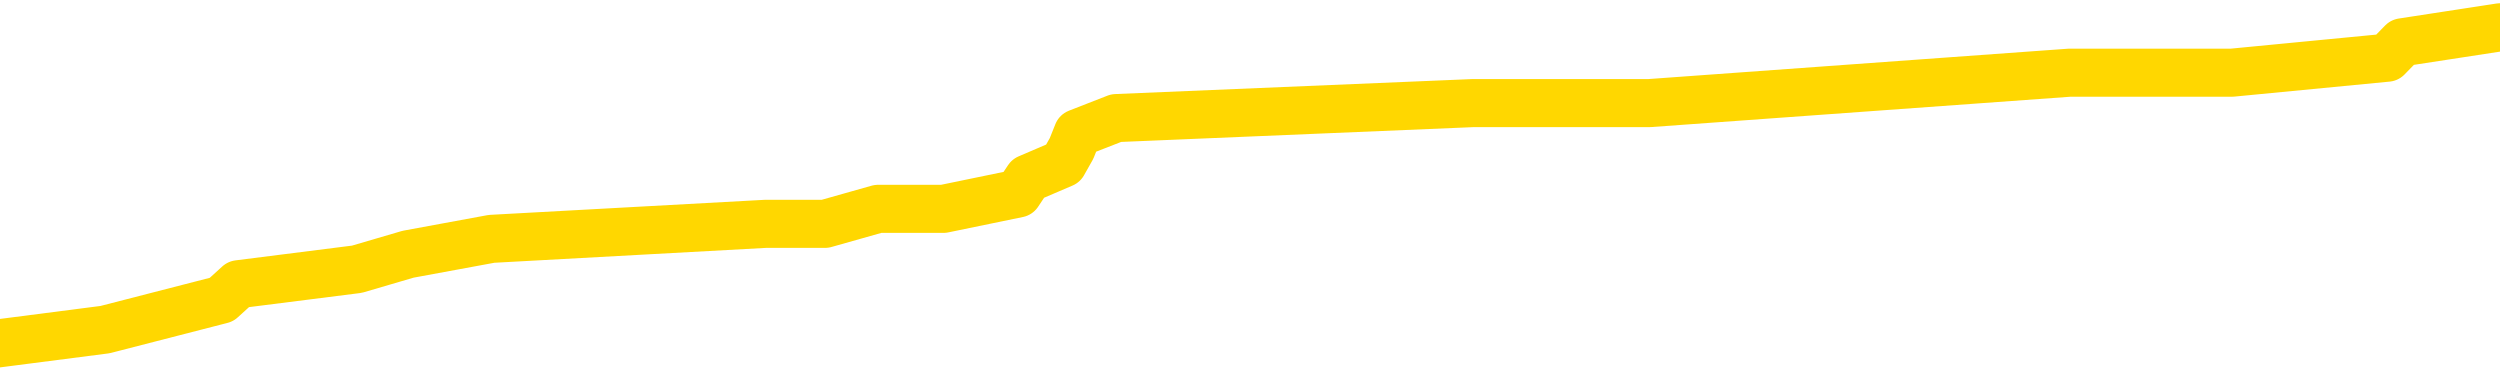 <svg xmlns="http://www.w3.org/2000/svg" version="1.1" viewBox="0 0 6500 1000">
	<path fill="none" stroke="gold" stroke-width="125" stroke-linecap="round" stroke-linejoin="round" d="M0 66541  L-474112 66541 L-473927 66502 L-473437 66423 L-473144 66384 L-472832 66305 L-472598 66266 L-472545 66187 L-472485 66109 L-472332 66069 L-472292 65991 L-472159 65952 L-471866 65912 L-471326 65912 L-470716 65873 L-470668 65873 L-470027 65834 L-469994 65834 L-469469 65834 L-469336 65794 L-468946 65716 L-468618 65637 L-468500 65558 L-468289 65480 L-467572 65480 L-467002 65441 L-466895 65441 L-466721 65401 L-466499 65323 L-466098 65283 L-466072 65205 L-465144 65126 L-465057 65047 L-464974 64969 L-464904 64890 L-464607 64851 L-464455 64772 L-462565 64812 L-462464 64812 L-462202 64812 L-461908 64851 L-461767 64772 L-461518 64772 L-461482 64733 L-461324 64694 L-460860 64615 L-460607 64576 L-460395 64497 L-460144 64458 L-459795 64419 L-458868 64340 L-458774 64261 L-458363 64222 L-457192 64143 L-456003 64104 L-455911 64025 L-455884 63947 L-455617 63868 L-455319 63790 L-455190 63711 L-455152 63632 L-454338 63632 L-453954 63672 L-452893 63711 L-452832 63711 L-452567 64497 L-452096 65244 L-451903 65991 L-451640 66738 L-451303 66698 L-451167 66659 L-450712 66620 L-449968 66580 L-449951 66541 L-449786 66463 L-449717 66463 L-449201 66423 L-448173 66423 L-447976 66384 L-447488 66345 L-447126 66305 L-446717 66305 L-446332 66345 L-444628 66345 L-444530 66345 L-444458 66345 L-444397 66345 L-444213 66305 L-443876 66305 L-443236 66266 L-443159 66227 L-443097 66227 L-442911 66187 L-442831 66187 L-442654 66148 L-442635 66109 L-442405 66109 L-442017 66069 L-441128 66069 L-441089 66030 L-441001 65991 L-440973 65912 L-439965 65873 L-439815 65794 L-439791 65755 L-439658 65716 L-439619 65676 L-438360 65637 L-438302 65637 L-437763 65598 L-437710 65598 L-437664 65598 L-437268 65558 L-437129 65519 L-436929 65480 L-436782 65480 L-436618 65480 L-436341 65519 L-435982 65519 L-435430 65480 L-434785 65441 L-434526 65362 L-434372 65323 L-433971 65283 L-433931 65244 L-433811 65205 L-433749 65244 L-433735 65244 L-433641 65244 L-433348 65205 L-433197 65047 L-432866 64969 L-432789 64890 L-432713 64851 L-432486 64733 L-432420 64654 L-432192 64576 L-432139 64497 L-431975 64458 L-430969 64419 L-430786 64379 L-430235 64340 L-429842 64261 L-429444 64222 L-428594 64143 L-428516 64104 L-427937 64065 L-427495 64065 L-427254 64025 L-427097 64025 L-426696 63947 L-426676 63947 L-426231 63908 L-425825 63868 L-425690 63790 L-425514 63711 L-425378 63632 L-425128 63554 L-424128 63514 L-424046 63475 L-423910 63436 L-423872 63397 L-422982 63357 L-422766 63318 L-422323 63279 L-422205 63239 L-422149 63200 L-421472 63200 L-421372 63161 L-421343 63161 L-420001 63121 L-419596 63082 L-419556 63043 L-418628 63003 L-418530 62964 L-418397 62925 L-417993 62886 L-417966 62846 L-417873 62807 L-417657 62768 L-417246 62689 L-416092 62610 L-415801 62532 L-415772 62453 L-415164 62414 L-414914 62335 L-414894 62296 L-413965 62257 L-413913 62178 L-413791 62139 L-413773 62060 L-413618 62021 L-413442 61942 L-413306 61903 L-413249 61863 L-413141 61824 L-413056 61785 L-412823 61746 L-412748 61706 L-412439 61667 L-412322 61628 L-412152 61588 L-412061 61549 L-411958 61549 L-411935 61510 L-411858 61510 L-411760 61431 L-411393 61392 L-411288 61352 L-410785 61313 L-410333 61274 L-410295 61235 L-410271 61195 L-410230 61156 L-410101 61117 L-410000 61077 L-409559 61038 L-409277 60999 L-408684 60959 L-408554 60920 L-408279 60841 L-408127 60802 L-407974 60763 L-407889 60684 L-407811 60645 L-407625 60606 L-407574 60606 L-407547 60566 L-407467 60527 L-407444 60488 L-407161 60409 L-406557 60330 L-405561 60291 L-405263 60252 L-404530 60213 L-404285 60173 L-404195 60134 L-403618 60095 L-402919 60055 L-402167 60016 L-401849 59977 L-401466 59898 L-401389 59859 L-400754 59819 L-400569 59780 L-400481 59780 L-400352 59780 L-400039 59741 L-399989 59702 L-399847 59662 L-399826 59623 L-398858 59584 L-398312 59544 L-397834 59544 L-397773 59544 L-397449 59544 L-397428 59505 L-397366 59505 L-397156 59466 L-397079 59426 L-397024 59387 L-397002 59348 L-396962 59308 L-396947 59269 L-396189 59230 L-396173 59191 L-395374 59151 L-395221 59112 L-394316 59073 L-393810 59033 L-393580 58955 L-393539 58955 L-393424 58915 L-393247 58876 L-392493 58915 L-392358 58876 L-392194 58837 L-391876 58797 L-391700 58719 L-390678 58640 L-390654 58562 L-390403 58522 L-390190 58444 L-389556 58404 L-389318 58326 L-389286 58247 L-389108 58169 L-389027 58090 L-388938 58051 L-388873 57972 L-388433 57893 L-388410 57854 L-387869 57815 L-387613 57775 L-387118 57736 L-386241 57697 L-386204 57658 L-386151 57618 L-386110 57579 L-385993 57540 L-385717 57500 L-385509 57422 L-385312 57343 L-385289 57264 L-385239 57186 L-385199 57147 L-385122 57107 L-384524 57029 L-384464 56989 L-384360 56950 L-384206 56911 L-383574 56871 L-382894 56832 L-382591 56753 L-382244 56714 L-382046 56675 L-381998 56596 L-381678 56557 L-381050 56518 L-380903 56478 L-380867 56439 L-380809 56400 L-380733 56321 L-380491 56321 L-380403 56282 L-380309 56242 L-380015 56203 L-379881 56164 L-379821 56125 L-379784 56046 L-379512 56046 L-378506 56007 L-378330 55967 L-378279 55967 L-377987 55928 L-377794 55849 L-377461 55810 L-376955 55771 L-376393 55692 L-376378 55613 L-376361 55574 L-376261 55496 L-376146 55417 L-376107 55338 L-376069 55299 L-376004 55299 L-375976 55260 L-375837 55299 L-375544 55299 L-375494 55299 L-375389 55299 L-375124 55260 L-374659 55220 L-374515 55220 L-374460 55142 L-374403 55102 L-374212 55063 L-373847 55024 L-373632 55024 L-373438 55024 L-373380 55024 L-373321 54945 L-373167 54906 L-372897 54867 L-372467 55063 L-372452 55063 L-372375 55024 L-372311 54985 L-372181 54709 L-372158 54670 L-371874 54631 L-371826 54591 L-371771 54552 L-371309 54513 L-371270 54513 L-371230 54474 L-371039 54434 L-370559 54395 L-370072 54356 L-370055 54316 L-370017 54277 L-369761 54238 L-369683 54159 L-369454 54120 L-369438 54041 L-369143 53963 L-368701 53923 L-368254 53884 L-367749 53845 L-367596 53805 L-367309 53766 L-367269 53687 L-366938 53648 L-366716 53609 L-366199 53530 L-366123 53491 L-365875 53412 L-365681 53334 L-365621 53294 L-364844 53255 L-364770 53255 L-364540 53216 L-364523 53216 L-364461 53176 L-364266 53137 L-363802 53137 L-363778 53098 L-363649 53098 L-362348 53098 L-362331 53098 L-362254 53058 L-362160 53058 L-361943 53058 L-361791 53019 L-361613 53058 L-361559 53098 L-361272 53137 L-361232 53137 L-360862 53137 L-360422 53137 L-360239 53137 L-359918 53098 L-359623 53098 L-359177 53019 L-359105 52980 L-358643 52901 L-358205 52862 L-358023 52823 L-356569 52744 L-356437 52705 L-355980 52626 L-355754 52587 L-355367 52508 L-354851 52430 L-353897 52351 L-353102 52272 L-352428 52233 L-352002 52154 L-351691 52115 L-351461 51997 L-350778 51879 L-350765 51761 L-350555 51604 L-350533 51565 L-350359 51486 L-349409 51447 L-349141 51368 L-348325 51329 L-348015 51250 L-347977 51211 L-347920 51132 L-347303 51093 L-346665 51014 L-345039 50975 L-344365 50936 L-343723 50936 L-343646 50936 L-343589 50936 L-343554 50936 L-343525 50897 L-343413 50818 L-343396 50779 L-343373 50739 L-343219 50700 L-343166 50621 L-343088 50582 L-342969 50543 L-342871 50503 L-342754 50464 L-342484 50386 L-342214 50346 L-342197 50268 L-341997 50228 L-341850 50150 L-341623 50110 L-341489 50071 L-341181 50032 L-341121 49992 L-340767 49914 L-340419 49875 L-340318 49835 L-340254 49757 L-340194 49717 L-339809 49639 L-339428 49599 L-339324 49560 L-339064 49521 L-338793 49442 L-338634 49403 L-338601 49363 L-338539 49324 L-338398 49285 L-338214 49246 L-338169 49206 L-337881 49206 L-337865 49167 L-337632 49167 L-337571 49128 L-337533 49128 L-336953 49088 L-336819 49049 L-336796 48892 L-336778 48617 L-336760 48302 L-336744 47988 L-336720 47673 L-336704 47437 L-336682 47162 L-336666 46887 L-336643 46730 L-336626 46573 L-336604 46455 L-336587 46376 L-336538 46258 L-336466 46140 L-336432 45944 L-336408 45786 L-336372 45629 L-336331 45472 L-336294 45393 L-336278 45236 L-336254 45118 L-336217 45040 L-336200 44922 L-336177 44843 L-336159 44764 L-336140 44686 L-336124 44607 L-336095 44489 L-336069 44371 L-336024 44332 L-336007 44253 L-335965 44214 L-335917 44136 L-335847 44057 L-335831 43978 L-335815 43900 L-335753 43860 L-335714 43821 L-335675 43782 L-335509 43742 L-335444 43703 L-335428 43664 L-335383 43585 L-335325 43546 L-335112 43507 L-335079 43467 L-335037 43428 L-334958 43389 L-334421 43349 L-334343 43310 L-334239 43231 L-334150 43192 L-333974 43153 L-333623 43113 L-333467 43074 L-333030 43035 L-332873 42996 L-332743 42956 L-332039 42878 L-331838 42838 L-330877 42760 L-330395 42720 L-330296 42720 L-330204 42681 L-329959 42642 L-329886 42602 L-329443 42524 L-329347 42485 L-329332 42445 L-329315 42406 L-329291 42367 L-328825 42327 L-328608 42288 L-328468 42249 L-328174 42209 L-328086 42170 L-328044 42131 L-328015 42091 L-327842 42052 L-327783 42013 L-327707 41974 L-327626 41934 L-327557 41934 L-327247 41895 L-327162 41856 L-326948 41816 L-326913 41777 L-326230 41738 L-326131 41698 L-325926 41659 L-325879 41620 L-325601 41580 L-325539 41541 L-325522 41463 L-325444 41423 L-325136 41345 L-325111 41305 L-325058 41227 L-325035 41187 L-324912 41148 L-324777 41069 L-324532 41030 L-324407 41030 L-323760 40991 L-323744 40991 L-323719 40991 L-323539 40912 L-323463 40873 L-323371 40834 L-322943 40794 L-322527 40755 L-322134 40676 L-322056 40637 L-322037 40598 L-321673 40558 L-321437 40519 L-321209 40480 L-320896 40441 L-320818 40401 L-320737 40323 L-320559 40244 L-320543 40205 L-320278 40126 L-320198 40087 L-319968 40047 L-319742 40008 L-319426 40008 L-319251 39969 L-318890 39969 L-318498 39930 L-318429 39851 L-318365 39812 L-318224 39733 L-318173 39694 L-318071 39615 L-317569 39576 L-317372 39536 L-317125 39497 L-316940 39458 L-316640 39419 L-316564 39379 L-316398 39301 L-315514 39261 L-315485 39183 L-315362 39104 L-314783 39065 L-314705 39025 L-313992 39025 L-313680 39025 L-313467 39025 L-313450 39025 L-313064 39025 L-312539 38947 L-312092 38908 L-311763 38868 L-311610 38829 L-311284 38829 L-311106 38790 L-311024 38790 L-310818 38711 L-310643 38672 L-309714 38632 L-308824 38593 L-308785 38554 L-308557 38554 L-308178 38514 L-307390 38475 L-307156 38436 L-307080 38397 L-306723 38357 L-306151 38279 L-305884 38239 L-305498 38200 L-305394 38200 L-305224 38200 L-304606 38200 L-304394 38200 L-304086 38200 L-304033 38161 L-303906 38121 L-303853 38082 L-303733 38043 L-303397 37964 L-302438 37925 L-302307 37846 L-302105 37807 L-301474 37768 L-301162 37728 L-300748 37689 L-300721 37650 L-300576 37610 L-300156 37571 L-298823 37571 L-298776 37532 L-298648 37453 L-298631 37414 L-298053 37335 L-297847 37296 L-297817 37257 L-297777 37217 L-297719 37178 L-297682 37139 L-297603 37099 L-297461 37060 L-297006 37021 L-296888 36981 L-296603 36942 L-296230 36903 L-296134 36863 L-295807 36824 L-295452 36785 L-295283 36746 L-295235 36706 L-295126 36667 L-295037 36628 L-295009 36588 L-294933 36510 L-294630 36470 L-294596 36392 L-294524 36352 L-294156 36313 L-293821 36274 L-293740 36274 L-293520 36235 L-293349 36195 L-293321 36156 L-292824 36117 L-292275 36038 L-291394 35999 L-291296 35920 L-291219 35881 L-290944 35841 L-290697 35763 L-290623 35724 L-290561 35645 L-290443 35606 L-290400 35566 L-290290 35527 L-290213 35448 L-289513 35409 L-289267 35370 L-289227 35330 L-289071 35291 L-288472 35291 L-288245 35291 L-288153 35291 L-287678 35291 L-287080 35213 L-286561 35173 L-286540 35134 L-286394 35095 L-286074 35095 L-285532 35095 L-285300 35095 L-285130 35095 L-284643 35055 L-284416 35016 L-284331 34977 L-283985 34937 L-283659 34937 L-283136 34898 L-282808 34859 L-282208 34819 L-282010 34741 L-281958 34702 L-281918 34662 L-281636 34623 L-280952 34544 L-280642 34505 L-280617 34426 L-280426 34387 L-280203 34348 L-280117 34308 L-279453 34230 L-279429 34191 L-279207 34112 L-278877 34073 L-278525 33994 L-278320 33955 L-278088 33876 L-277830 33837 L-277640 33758 L-277593 33719 L-277366 33680 L-277331 33640 L-277175 33601 L-276961 33562 L-276787 33522 L-276696 33483 L-276419 33444 L-276175 33404 L-275860 33365 L-275434 33365 L-275396 33365 L-274913 33365 L-274680 33365 L-274468 33326 L-274242 33286 L-273692 33286 L-273445 33247 L-272611 33247 L-272555 33208 L-272533 33169 L-272375 33129 L-271914 33090 L-271873 33051 L-271533 32972 L-271400 32933 L-271177 32893 L-270605 32854 L-270133 32815 L-269938 32775 L-269746 32736 L-269556 32697 L-269454 32658 L-269086 32618 L-269040 32579 L-268958 32540 L-267665 32500 L-267616 32461 L-267348 32461 L-267203 32461 L-266652 32461 L-266535 32422 L-266454 32382 L-266094 32343 L-265871 32304 L-265589 32264 L-265260 32186 L-264752 32147 L-264640 32107 L-264561 32068 L-264397 32029 L-264102 32029 L-263634 32029 L-263437 32068 L-263386 32068 L-262737 32029 L-262615 31989 L-262161 31989 L-262125 31950 L-261657 31911 L-261546 31871 L-261530 31832 L-261314 31832 L-261133 31793 L-260601 31793 L-259571 31793 L-259372 31753 L-258914 31714 L-257965 31636 L-257867 31596 L-257513 31518 L-257452 31478 L-257438 31439 L-257402 31400 L-257033 31360 L-256913 31321 L-256671 31282 L-256507 31242 L-256320 31203 L-256199 31164 L-255128 31085 L-254270 31046 L-254058 30967 L-253961 30928 L-253787 30849 L-253453 30810 L-253381 30771 L-253324 30731 L-253148 30731 L-252760 30692 L-252524 30653 L-252413 30613 L-252296 30574 L-251315 30535 L-251290 30496 L-250695 30417 L-250663 30417 L-250514 30378 L-250230 30338 L-249318 30338 L-248372 30338 L-248219 30299 L-248116 30299 L-247985 30260 L-247842 30220 L-247815 30181 L-247701 30142 L-247483 30102 L-246801 30063 L-246672 30024 L-246369 29985 L-246129 29906 L-245796 29867 L-245157 29827 L-244815 29749 L-244753 29709 L-244598 29709 L-243676 29709 L-243206 29709 L-243162 29709 L-243149 29670 L-243108 29631 L-243086 29591 L-243059 29552 L-242915 29513 L-242492 29474 L-242157 29474 L-241966 29434 L-241538 29434 L-241350 29395 L-240961 29316 L-240426 29277 L-240054 29238 L-240032 29238 L-239782 29198 L-239664 29159 L-239588 29120 L-239453 29080 L-239413 29041 L-239333 29002 L-238939 28963 L-238443 28923 L-238331 28845 L-238158 28805 L-237850 28766 L-237402 28727 L-237079 28687 L-236937 28609 L-236510 28530 L-236356 28452 L-236301 28373 L-235487 28334 L-235468 28294 L-235096 28255 L-235039 28255 L-233910 28216 L-233842 28216 L-233284 28176 L-233089 28137 L-232953 28098 L-232719 28058 L-232372 28019 L-232338 27941 L-232302 27901 L-232234 27823 L-231885 27783 L-231713 27744 L-231228 27705 L-231212 27665 L-230887 27626 L-230729 27587 L-229588 27508 L-229564 27469 L-229372 27390 L-229178 27351 L-228928 27312 L-228911 27272 L-227891 27233 L-227593 27194 L-227518 27154 L-227381 27076 L-227206 27036 L-226629 26958 L-226413 26919 L-226350 26879 L-226219 26840 L-226182 26761 L-225659 26722 L-225521 42209 L-225507 42209 L-225484 42209 L-225463 42209 L-225236 26683 L-224460 26683 L-224419 26683 L-224051 26683 L-223973 26643 L-223921 26604 L-223248 26565 L-222505 26525 L-222080 26525 L-221633 26486 L-220571 26447 L-220259 26368 L-219849 26368 L-219777 26329 L-219253 26329 L-219158 26329 L-219141 26329 L-218696 26290 L-218510 26211 L-217730 26132 L-217058 26093 L-216646 25975 L-216414 25897 L-216273 25857 L-216191 25779 L-216171 25739 L-216095 25739 L-215967 25700 L-215650 25739 L-215426 25739 L-215101 25700 L-215039 25700 L-214669 25700 L-214636 25700 L-214427 25700 L-213759 25700 L-213682 25700 L-213524 25621 L-213413 25621 L-213087 25582 L-212932 25543 L-212591 25543 L-212534 25464 L-212196 25386 L-211992 25346 L-211939 25268 L-210563 25228 L-210433 25189 L-210000 25150 L-209679 25110 L-208852 25032 L-208728 24992 L-207997 24914 L-207842 24835 L-207801 24796 L-207747 24757 L-207724 24717 L-207610 24678 L-207314 24639 L-207024 24599 L-206969 24560 L-206849 24521 L-206818 24481 L-206719 24442 L-206275 24442 L-206123 24403 L-205288 24403 L-204746 24363 L-204411 24363 L-204396 24324 L-204320 24285 L-204204 24246 L-204009 24206 L-203745 24167 L-202910 24128 L-202814 24088 L-202292 24049 L-202251 24010 L-202151 23970 L-201323 23970 L-201188 23931 L-200849 23931 L-200295 23892 L-199916 23852 L-199753 23813 L-199443 23774 L-198630 23735 L-198324 23695 L-198056 23695 L-197734 23695 L-197413 23735 L-197138 23735 L-196309 23656 L-196214 23617 L-196122 23499 L-196017 23381 L-195630 23263 L-195150 23184 L-195134 23145 L-195015 23106 L-194647 23027 L-194552 22988 L-193718 22909 L-193641 22870 L-193342 22830 L-193251 22791 L-192844 22713 L-192734 22634 L-192034 22595 L-191561 22555 L-191501 22516 L-191282 22437 L-191009 22398 L-190896 22359 L-189868 22319 L-189482 22280 L-189462 22241 L-189129 22202 L-188884 22162 L-188451 22123 L-188341 22084 L-188223 22044 L-187771 21966 L-187181 21926 L-186844 21887 L-184952 21848 L-184838 21769 L-184626 21730 L-183308 21691 L-183201 12846 L-183135 4120 L-183099 -3937 L-183037 -3937 L-182538 4827 L-181863 13475 L-181841 21455 L-181571 21376 L-180602 21376 L-179913 21337 L-179751 21297 L-179210 21258 L-179121 21219 L-178101 21180 L-177154 21101 L-176788 21140 L-176685 21180 L-176097 21180 L-176038 21180 L-175937 21140 L-175497 21062 L-175389 21022 L-174948 20983 L-173948 20865 L-173691 20747 L-173589 20629 L-173458 20551 L-173092 20472 L-172511 20393 L-172480 20354 L-172164 20315 L-170181 20275 L-170066 20236 L-169998 20236 L-169639 20197 L-168021 20158 L-167843 20158 L-167699 20158 L-166876 20197 L-166824 20236 L-166769 20236 L-166335 20236 L-165355 20275 L-165281 20275 L-164196 20236 L-163983 20236 L-163267 20158 L-162878 20118 L-162660 20040 L-162340 19961 L-161846 19882 L-161719 19843 L-161490 19764 L-161257 19686 L-161198 19647 L-160909 19607 L-160637 19529 L-159607 19489 L-157942 19450 L-157522 19411 L-157385 19371 L-157229 19371 L-156924 19332 L-156696 19253 L-156537 19214 L-156378 19136 L-156209 19057 L-156161 19018 L-156108 18978 L-156086 18978 L-155700 18939 L-155451 18939 L-155180 18939 L-155019 18939 L-154930 18939 L-153271 18939 L-153106 18978 L-152726 18939 L-152266 18939 L-151656 18860 L-150563 18821 L-150132 18782 L-150101 18742 L-150038 18703 L-150021 18664 L-148317 18625 L-148275 18585 L-147809 18546 L-147622 18507 L-147590 18428 L-146994 18389 L-146945 18349 L-146622 18310 L-146571 18271 L-146361 18231 L-146343 18192 L-146076 18113 L-146024 18074 L-145555 18035 L-145044 17956 L-144966 17956 L-144672 17917 L-144655 17878 L-144616 17838 L-144545 17799 L-144388 17760 L-143442 17760 L-143386 17760 L-142865 17760 L-142672 17720 L-142571 17720 L-142346 17681 L-141836 17681 L-141448 18742 L-141378 18742 L-141030 18703 L-140673 18664 L-139544 17524 L-139492 17445 L-139266 17406 L-139232 17367 L-139107 17288 L-139009 17288 L-138744 17288 L-138004 17327 L-137425 17327 L-137132 17327 L-136426 17327 L-136247 17288 L-136224 17288 L-135588 17249 L-135277 17209 L-134880 17209 L-134851 17170 L-134830 17131 L-134676 17091 L-133991 17091 L-133974 17091 L-133634 17091 L-133362 17052 L-133325 17013 L-133268 16934 L-133247 16895 L-133175 16856 L-132843 16816 L-132737 16777 L-132708 16698 L-132510 16659 L-132357 16620 L-131489 16580 L-130926 16502 L-130910 16502 L-130809 16463 L-130707 16502 L-130560 16502 L-130482 16502 L-130444 16463 L-130389 16423 L-130315 16384 L-130170 16345 L-129689 16345 L-129284 16305 L-128418 16345 L-128398 16345 L-128140 16345 L-128064 16345 L-128035 16305 L-128024 16227 L-128007 16187 L-127714 16148 L-127675 16109 L-127603 16069 L-127529 16030 L-127324 15991 L-127164 15873 L-126863 15755 L-126785 15598 L-126768 15480 L-126552 15401 L-126321 15401 L-126211 15441 L-125841 15480 L-125683 15480 L-125451 15480 L-125283 15480 L-125138 15441 L-125006 15401 L-123730 15323 L-123326 15244 L-123266 15205 L-123149 15126 L-122724 15087 L-122708 15008 L-122646 14969 L-122373 14890 L-122261 14851 L-121978 14772 L-121701 14733 L-121276 14654 L-121254 14615 L-121175 14576 L-121050 14536 L-120463 14497 L-120072 14458 L-119736 14419 L-119147 14379 L-119045 14379 L-118875 14340 L-118738 14340 L-117911 14301 L-116725 14261 L-116689 14222 L-116634 14222 L-116413 14183 L-116208 14183 L-116054 14183 L-115797 14143 L-115721 14104 L-115178 14065 L-115141 14025 L-114893 13986 L-114505 13947 L-113679 13908 L-113321 13868 L-113011 13868 L-112753 13829 L-112529 13790 L-112123 13750 L-112006 13711 L-111823 13672 L-111770 13672 L-111581 13632 L-111411 13593 L-111382 13554 L-111101 13514 L-110791 13475 L-110653 13436 L-110343 13397 L-110149 13397 L-110134 13357 L-109415 13357 L-109281 13279 L-108983 13239 L-108893 13200 L-108292 13200 L-108254 13161 L-108175 13121 L-107555 13082 L-107404 13003 L-107363 12964 L-107052 12925 L-106861 12886 L-106668 12807 L-106612 12728 L-106303 12689 L-106251 12650 L-106196 12689 L-106171 12689 L-106046 12689 L-105235 12650 L-105159 12610 L-104618 12571 L-104349 12532 L-103690 12492 L-102782 12453 L-102541 12414 L-102009 12375 L-101792 12335 L-100684 12375 L-100634 12375 L-99858 12375 L-99310 12335 L-99199 12296 L-99047 12217 L-98991 12178 L-98826 12139 L-98449 12099 L-98001 12060 L-97946 12021 L-97792 11981 L-97112 11942 L-96892 11903 L-96374 11863 L-95525 11785 L-95509 11746 L-93718 11706 L-93164 11667 L-93046 11628 L-92041 11588 L-92004 11549 L-91771 11549 L-91679 11549 L-91639 11549 L-91307 11510 L-90955 11470 L-90690 11392 L-90403 11352 L-90092 11274 L-89838 11195 L-89744 11156 L-89254 11117 L-89047 11077 L-88481 11038 L-88367 11077 L-88016 11038 L-87965 11038 L-87924 11038 L-87321 10959 L-86587 10881 L-86006 10802 L-85770 10724 L-85230 10606 L-85077 10527 L-84576 10488 L-84366 10409 L-84343 10409 L-84284 10370 L-83322 10370 L-83144 10330 L-82702 10291 L-82678 10213 L-82523 10173 L-82441 10173 L-82291 10213 L-81644 10213 L-81594 10173 L-80474 10134 L-79490 10095 L-79429 10055 L-78708 10016 L-77843 9977 L-77464 9937 L-77246 9937 L-76486 9898 L-76434 9859 L-76125 9780 L-75274 9780 L-75080 9741 L-74904 9702 L-74679 9702 L-74553 9662 L-74361 9662 L-74128 9623 L-73958 9662 L-73672 9623 L-73393 9623 L-73310 9584 L-73139 9544 L-73123 9466 L-72968 9426 L-72929 9387 L-72154 9348 L-72077 9348 L-71845 9269 L-71418 9230 L-71073 9191 L-70490 9151 L-70221 9151 L-69962 9151 L-69832 9073 L-69816 9033 L-69702 8994 L-69679 8955 L-69445 8915 L-69409 8876 L-68092 8876 L-68037 8837 L-67358 8758 L-66785 8758 L-66660 8758 L-66507 8758 L-66430 8758 L-66118 8680 L-65845 8640 L-65756 8562 L-65654 8562 L-64726 8522 L-64650 8522 L-64286 8522 L-64261 8483 L-64225 8444 L-63449 8365 L-63357 8326 L-63217 8286 L-62816 8247 L-62554 8247 L-62311 8286 L-62096 8247 L-62016 8247 L-61940 8247 L-61863 8247 L-61676 8286 L-61610 8286 L-61360 8286 L-61305 8247 L-61168 8208 L-61088 8129 L-60975 8090 L-60751 8051 L-60587 8011 L-60546 7972 L-60377 7933 L-60006 7893 L-59991 7854 L-59875 7815 L-59154 7775 L-59118 7736 L-58985 7736 L-58637 7697 L-58226 7697 L-58190 7697 L-58112 7658 L-58073 7618 L-57709 7579 L-57504 7540 L-57489 7500 L-57144 7461 L-56795 7461 L-56470 7461 L-56368 7422 L-56215 7422 L-56021 7382 L-55789 7382 L-55697 7382 L-55541 7382 L-55464 7382 L-55423 7343 L-55310 7304 L-55286 7264 L-55036 7264 L-54897 7186 L-54319 7068 L-53491 6989 L-53003 6911 L-52882 6871 L-52843 6832 L-52830 6793 L-52678 6714 L-52577 6636 L-52344 6596 L-51954 6518 L-51650 6478 L-51634 6439 L-51463 6400 L-51225 6321 L-50628 6321 L-50024 6282 L-49985 6282 L-49944 6282 L-49791 6242 L-49738 6203 L-49676 6164 L-49607 6125 L-49553 6046 L-49528 6007 L-49481 5967 L-49386 5889 L-49249 5849 L-49096 5810 L-48964 5771 L-48923 5771 L-48887 5731 L-48825 5692 L-48552 5613 L-48238 5574 L-48197 5496 L-48112 5456 L-47934 5417 L-47697 5378 L-47339 5338 L-47309 5299 L-46740 5260 L-46617 5220 L-46381 5181 L-46359 5181 L-46077 5142 L-45792 5142 L-45536 5142 L-44964 5102 L-44668 5063 L-44592 5024 L-43893 4985 L-43815 4945 L-43780 4906 L-43754 4867 L-43702 4788 L-43508 4749 L-43368 4670 L-43332 4631 L-43292 4591 L-42696 4552 L-42464 4513 L-42181 4788 L-42126 5024 L-42052 5299 L-41974 5535 L-41738 5456 L-41494 5417 L-41359 5378 L-41252 5338 L-41172 5299 L-40785 5220 L-40658 5181 L-40506 5142 L-40468 5102 L-40322 5063 L-40100 5024 L-39927 4985 L-39858 4945 L-39036 4867 L-39020 4867 L-38725 4827 L-37938 4788 L-37628 4788 L-37482 4749 L-37253 4709 L-37053 4631 L-36116 4591 L-36079 4552 L-36056 4513 L-36016 4434 L-35747 4395 L-35150 4356 L-35087 4316 L-35051 4277 L-35034 4238 L-34339 4238 L-34138 4238 L-34106 4238 L-33773 4238 L-33665 4198 L-33040 4120 L-32536 4080 L-32499 4002 L-32057 4002 L-31960 3963 L-31802 3963 L-31488 3963 L-31476 3963 L-31036 4002 L-30554 4041 L-30425 4041 L-30105 4041 L-30036 4002 L-29732 4002 L-29556 3963 L-29363 3923 L-29120 3845 L-28922 3766 L-28897 3687 L-28319 3648 L-28249 3609 L-27839 3569 L-27785 3530 L-27739 3491 L-27375 3452 L-27228 3412 L-27023 3373 L-26927 3373 L-26772 3334 L-26710 3294 L-26562 3216 L-26462 3176 L-25905 3176 L-25883 3255 L-25711 3294 L-25169 3334 L-25108 3334 L-25054 3255 L-25025 3176 L-24954 3137 L-24938 3058 L-24874 3019 L-24838 2941 L-24683 2901 L-24357 2862 L-23791 2823 L-23777 2783 L-23715 2705 L-23613 2626 L-23567 2626 L-23324 2587 L-22902 2587 L-22748 2587 L-21006 2508 L-20464 2469 L-19521 2430 L-19112 2390 L-18570 2312 L-18374 2272 L-18205 2233 L-17910 2194 L-17795 2154 L-17780 2154 L-17625 2115 L-17485 2076 L-17409 1997 L-17277 1997 L-16929 1997 L-16558 2036 L-15960 2036 L-15784 2036 L-15628 1997 L-15359 1958 L-15208 1958 L-14917 2076 L-14893 2154 L-14810 2233 L-14582 2312 L-13883 2272 L-13756 2233 L-13325 2194 L-13231 2154 L-12026 2154 L-11977 2115 L-11683 2115 L-11280 2076 L-11004 1997 L-10985 1958 L-10867 1919 L-10791 1879 L-10609 1840 L-10129 1801 L-9678 1722 L-9268 1683 L-9237 1643 L-8819 1604 L-8705 1604 L-8587 1604 L-8572 1604 L-8377 1565 L-8356 1486 L-8124 1447 L-7680 1408 L-7361 1329 L-6896 1329 L-6731 1290 L-6576 1250 L-6420 1250 L-5967 1250 L-5648 1250 L-5593 1290 L-5222 1290 L-5184 1329 L-4857 1329 L-4741 1290 L-4642 1250 L-4316 1172 L-3929 1132 L-3668 1093 L-3310 1014 L-3053 975 L-883 936 L-834 897 L-811 857 L-400 857 L-338 857 L-268 897 L-37 897 L273 857 L576 779 L620 739 L928 700 L1061 661 L1278 621 L1990 582 L2145 582 L2283 543 L2432 543 L2453 543 L2647 503 L2673 464 L2764 425 L2786 386 L2802 346 L2902 307 L3831 268 L4289 268 L5381 189 L5803 189 L6207 150 L6246 110 L6500 71" />
</svg>
